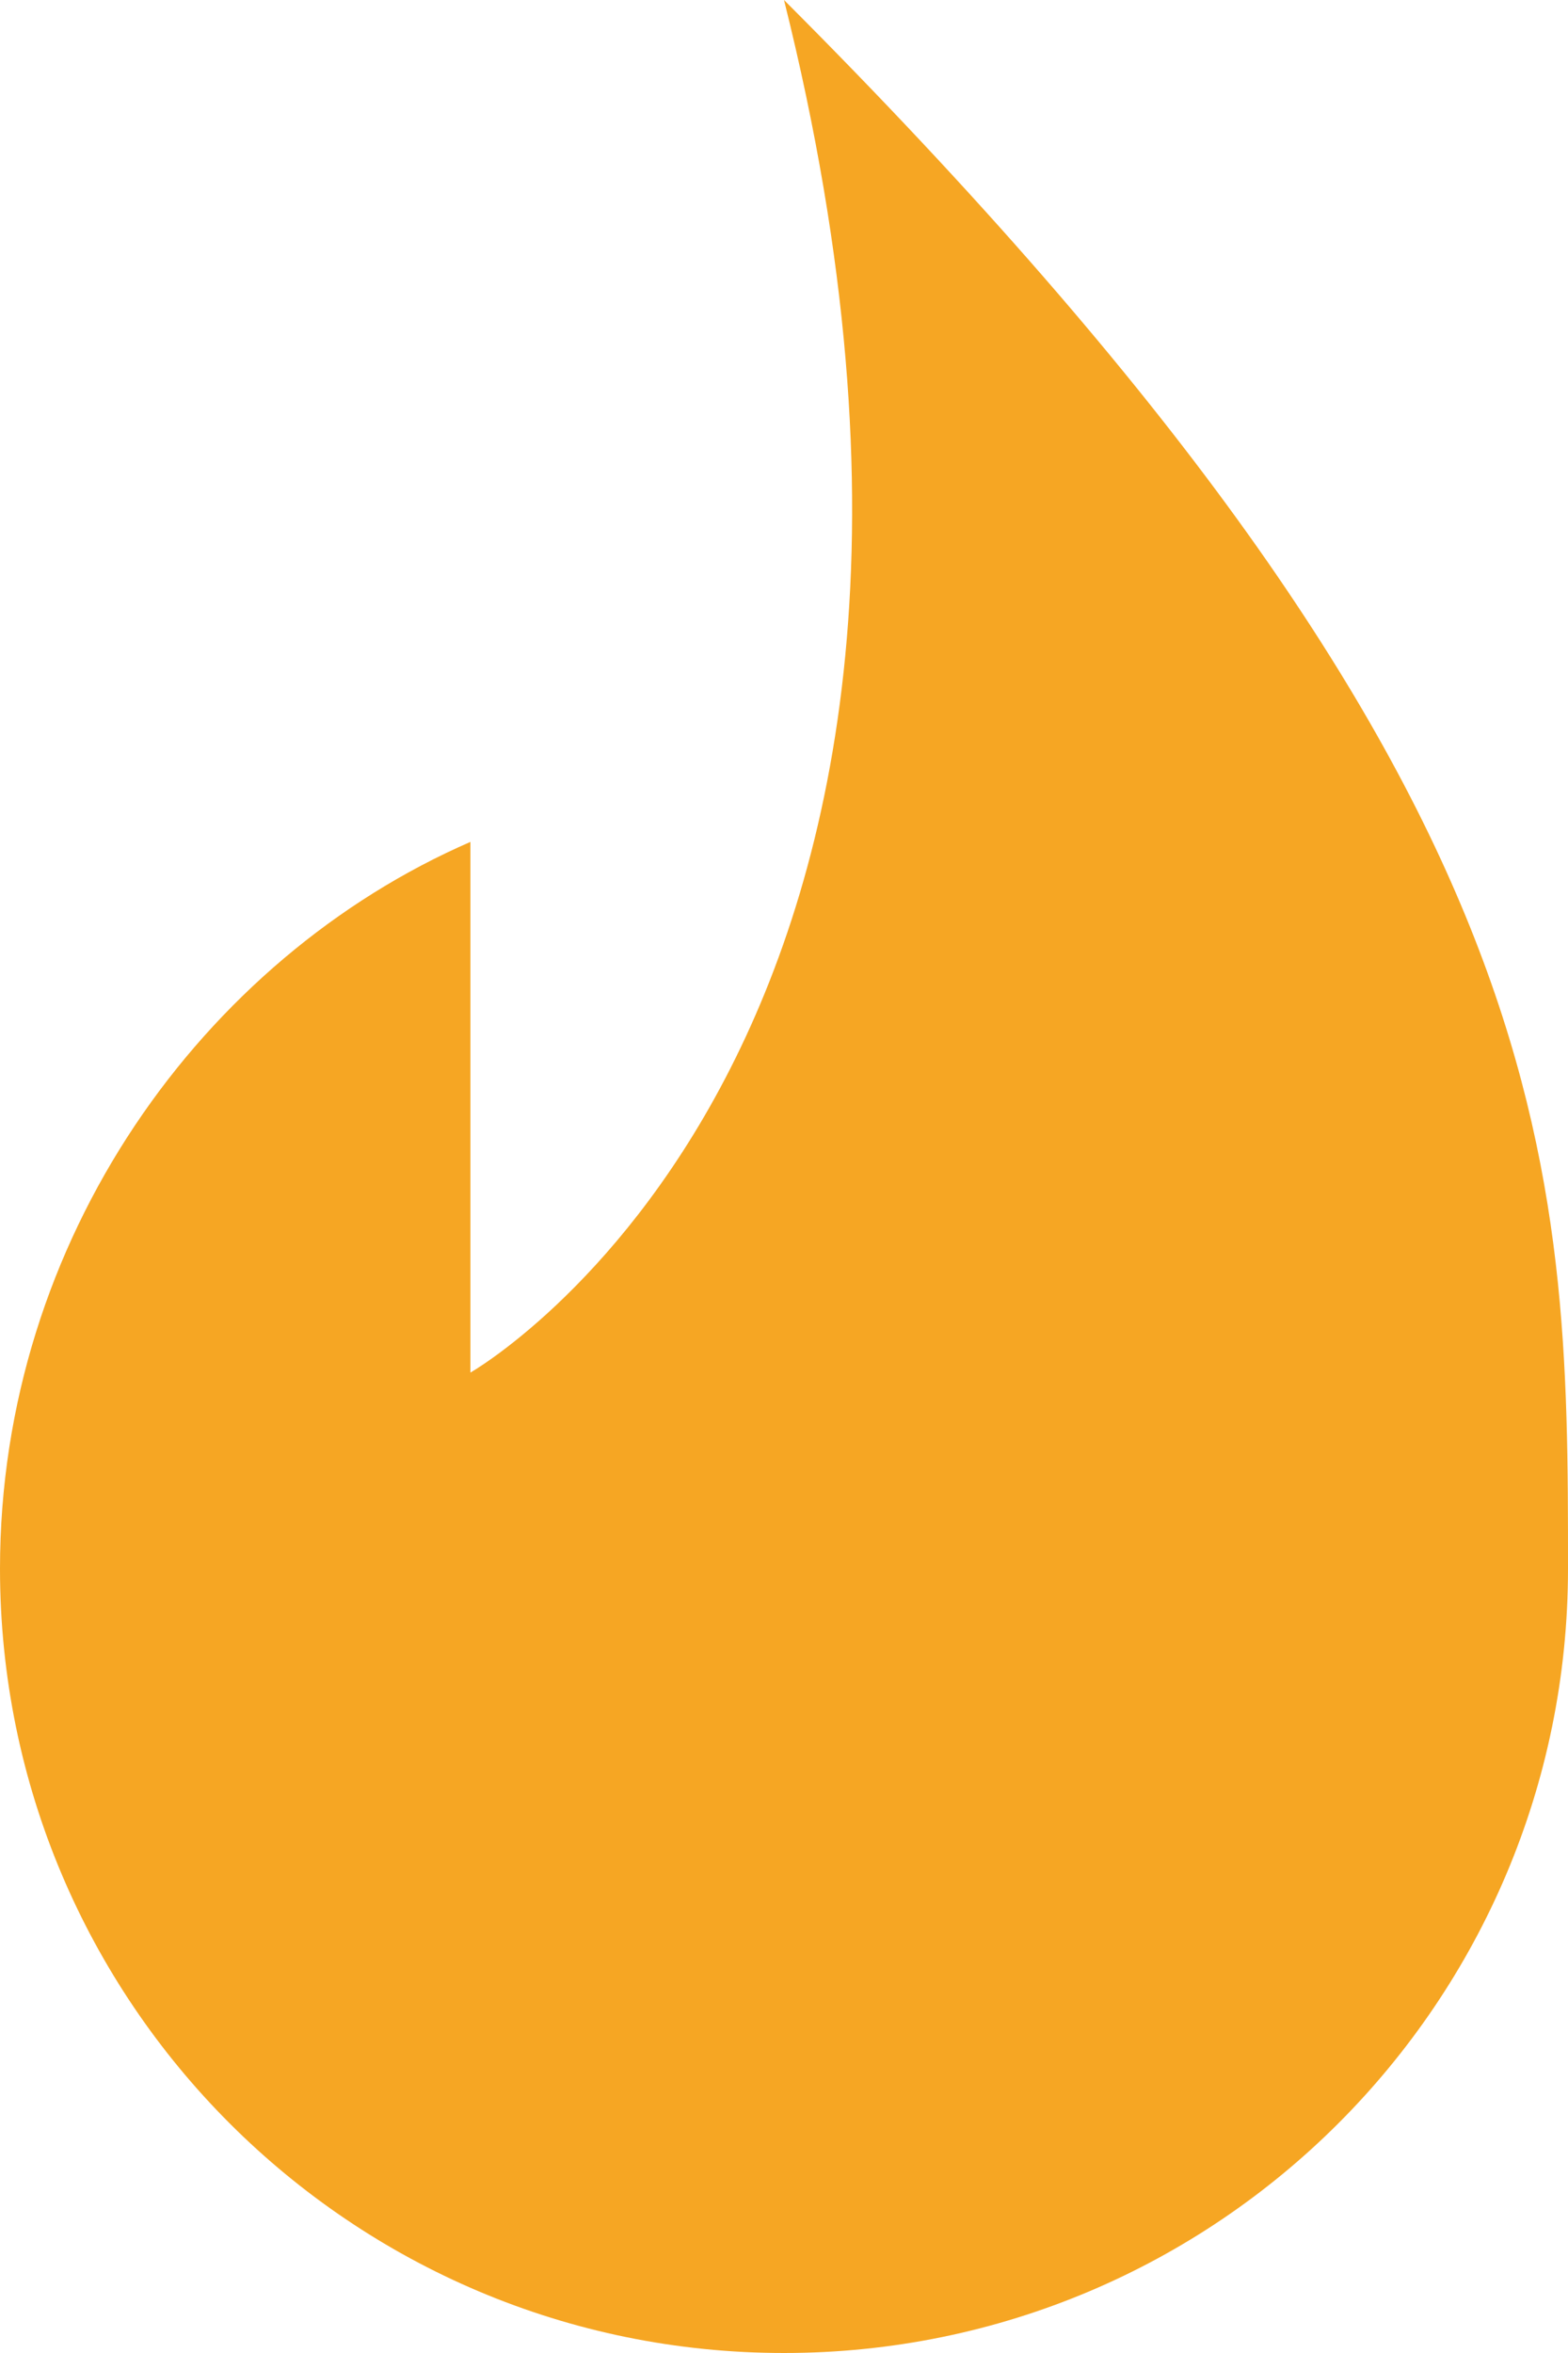 <svg width="10px" height="15px" viewBox="18 4 10 15" version="1.1" xmlns="http://www.w3.org/2000/svg" xmlns:xlink="http://www.w3.org/1999/xlink">
	<path d="M23,4 C24.667,10.666 21,12.75 21,12.75 L21,9.367 C19.293,10.11 18,11.902 18,14 C18,16.762 20.238,19 23,19 C25.762,19 28,16.762 28,14 C28,11.424 28,9 23,4 L23,4 Z" id="Shape" stroke="none" fill="#F6A623" fill-rule="evenodd"></path>
</svg>
